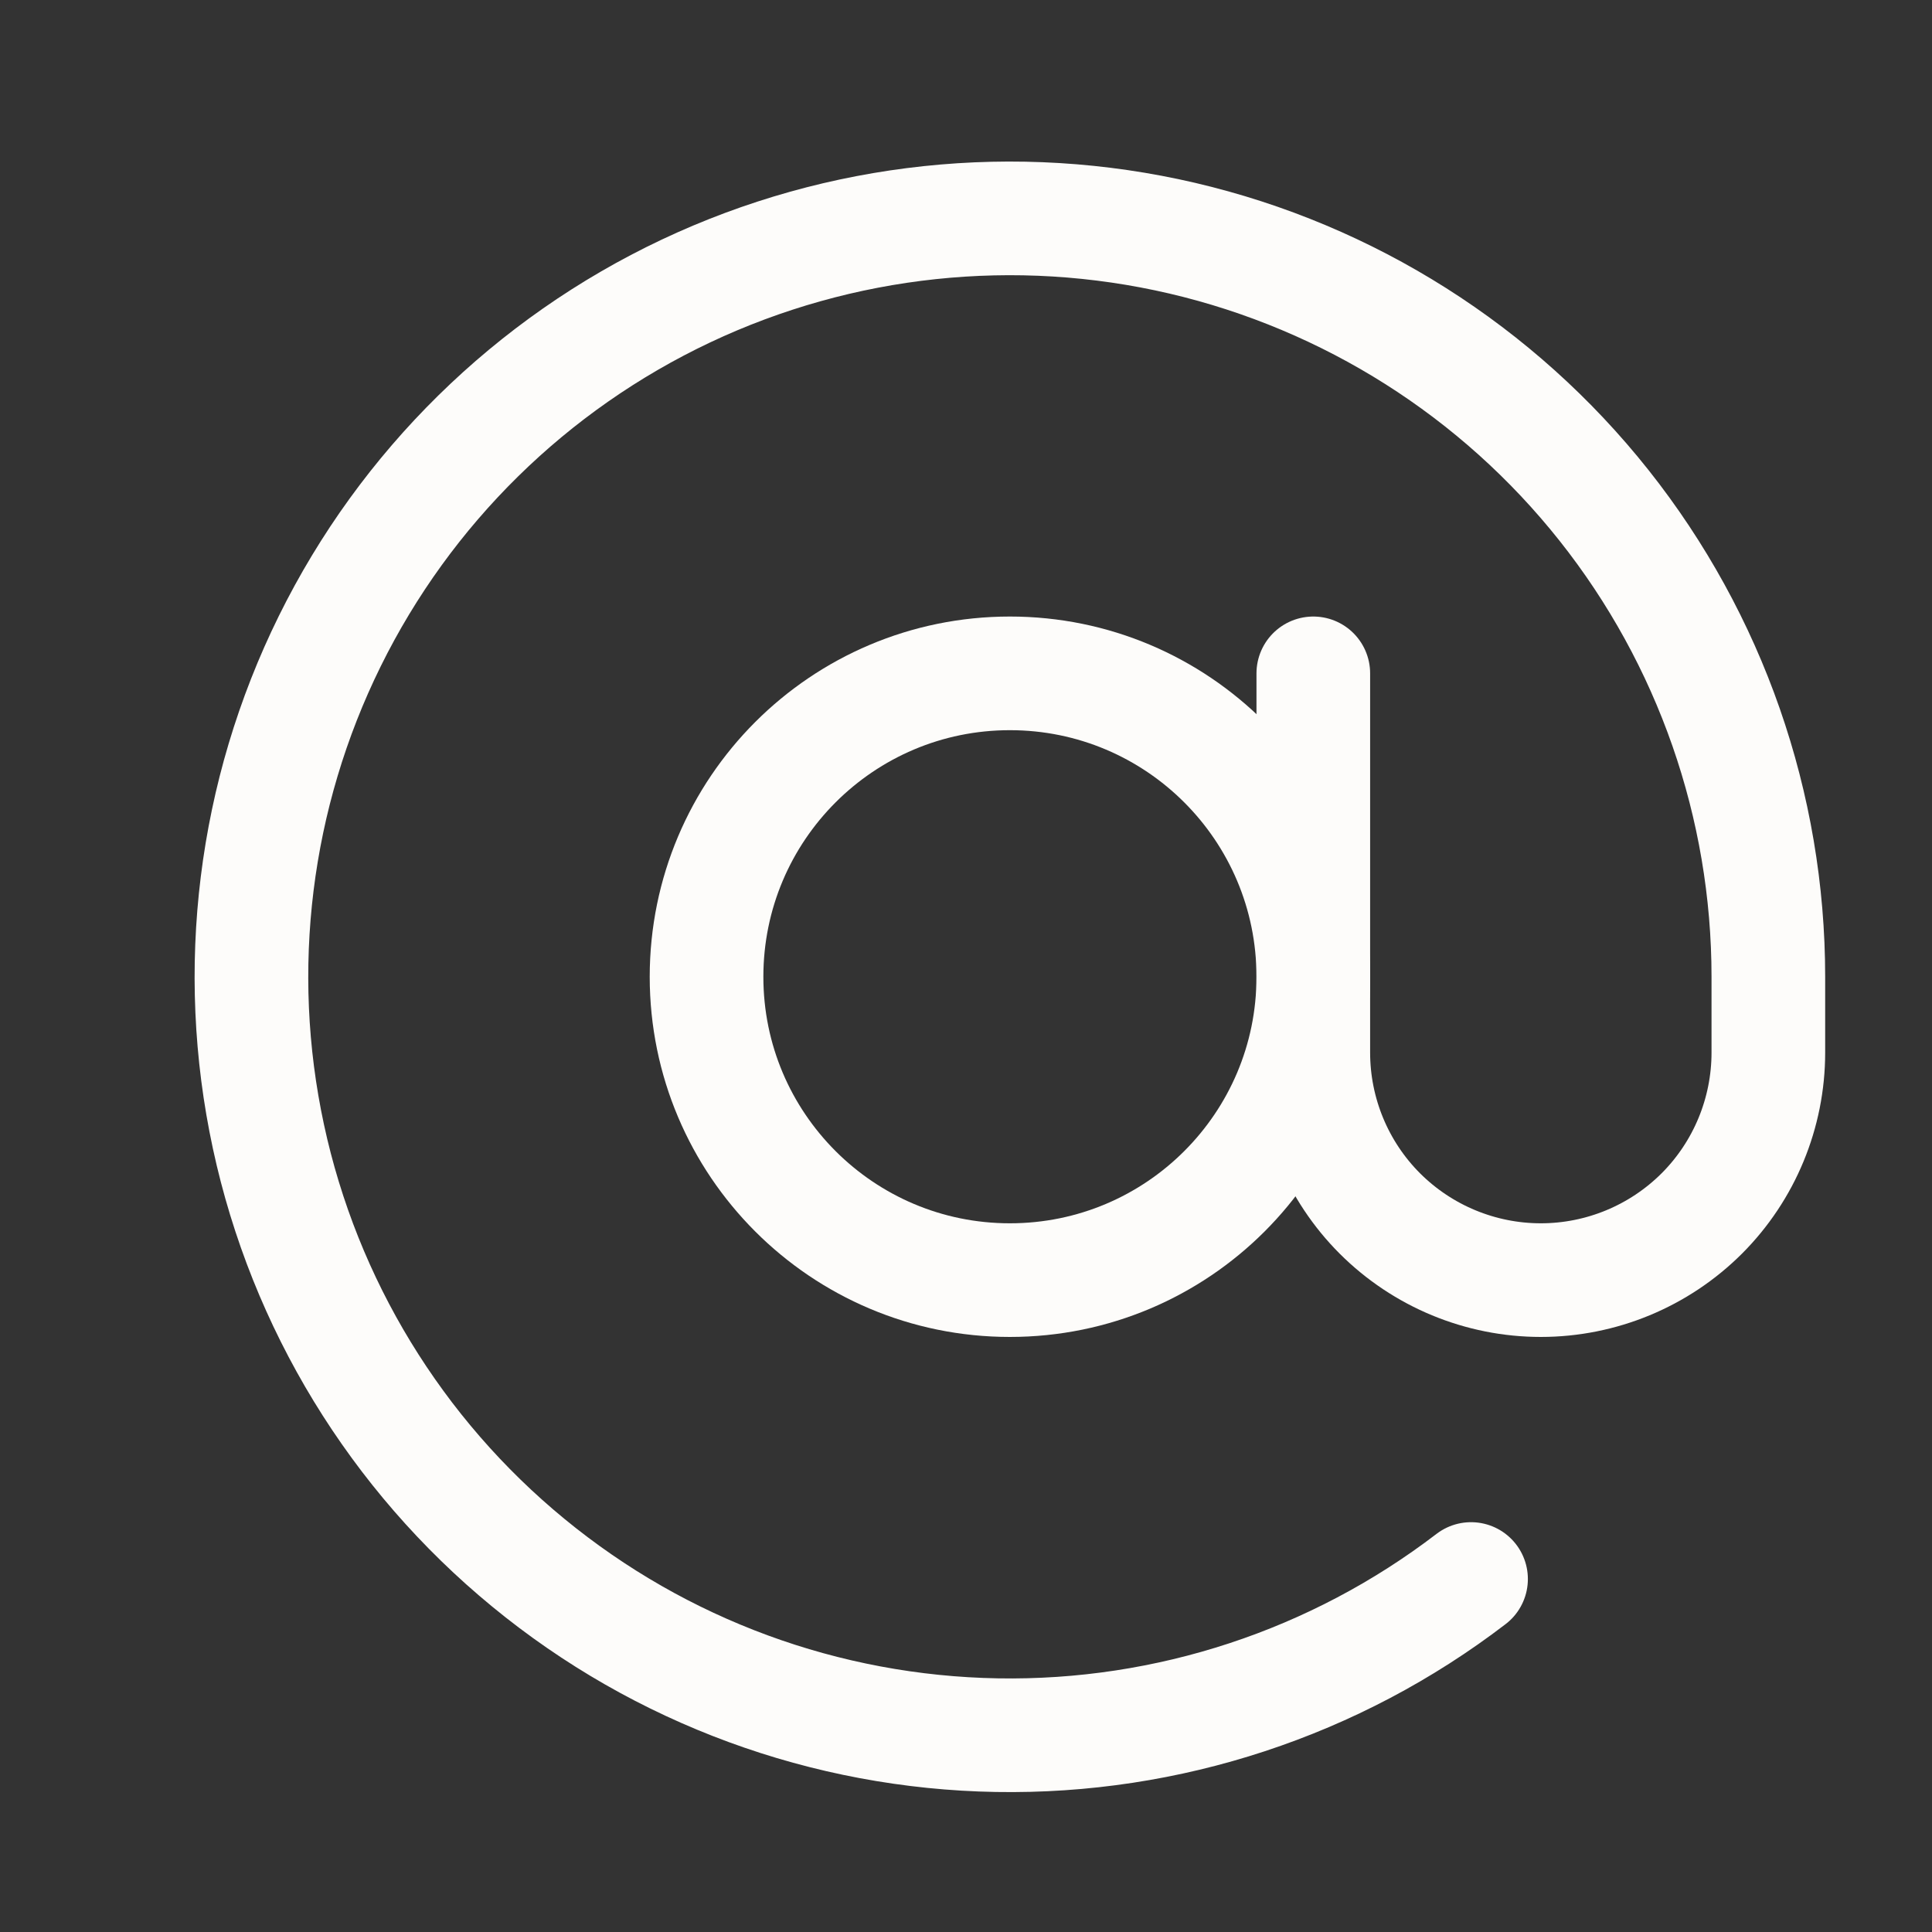 <svg width="17" height="17" viewBox="0 0 17 17" fill="none" xmlns="http://www.w3.org/2000/svg">
<rect x="0" y="0" width="17" height="17" fill="#333333" stroke="none"/>
<g clip-path="url(#clip0_211_91)">
<path d="M8.886 11.264C10.361 11.264 11.556 10.069 11.556 8.595C11.556 7.12 10.361 5.925 8.886 5.925C7.412 5.925 6.217 7.12 6.217 8.595C6.217 10.069 7.412 11.264 8.886 11.264Z" stroke="#FDFCFA" stroke-linecap="round" stroke-linejoin="round"/>
<path d="M11.556 5.925V9.262C11.556 9.793 11.767 10.303 12.142 10.678C12.518 11.053 13.027 11.264 13.558 11.264C14.089 11.264 14.598 11.053 14.974 10.678C15.349 10.303 15.56 9.793 15.56 9.262V8.595C15.56 7.089 15.05 5.627 14.114 4.447C13.178 3.267 11.87 2.439 10.403 2.096C8.936 1.754 7.397 1.918 6.035 2.561C4.673 3.205 3.569 4.29 2.902 5.641C2.235 6.992 2.045 8.528 2.362 10.001C2.679 11.473 3.485 12.795 4.649 13.751C5.813 14.708 7.265 15.242 8.772 15.268C10.277 15.294 11.748 14.81 12.944 13.894" stroke="#FDFCFA" stroke-linecap="round" stroke-linejoin="round"/>
</g>
<defs>
<clipPath id="clip0_211_91">
<rect width="16.017" height="16.017" fill="white" transform="translate(0.878 0.586)"/>
</clipPath>
</defs>
</svg>
